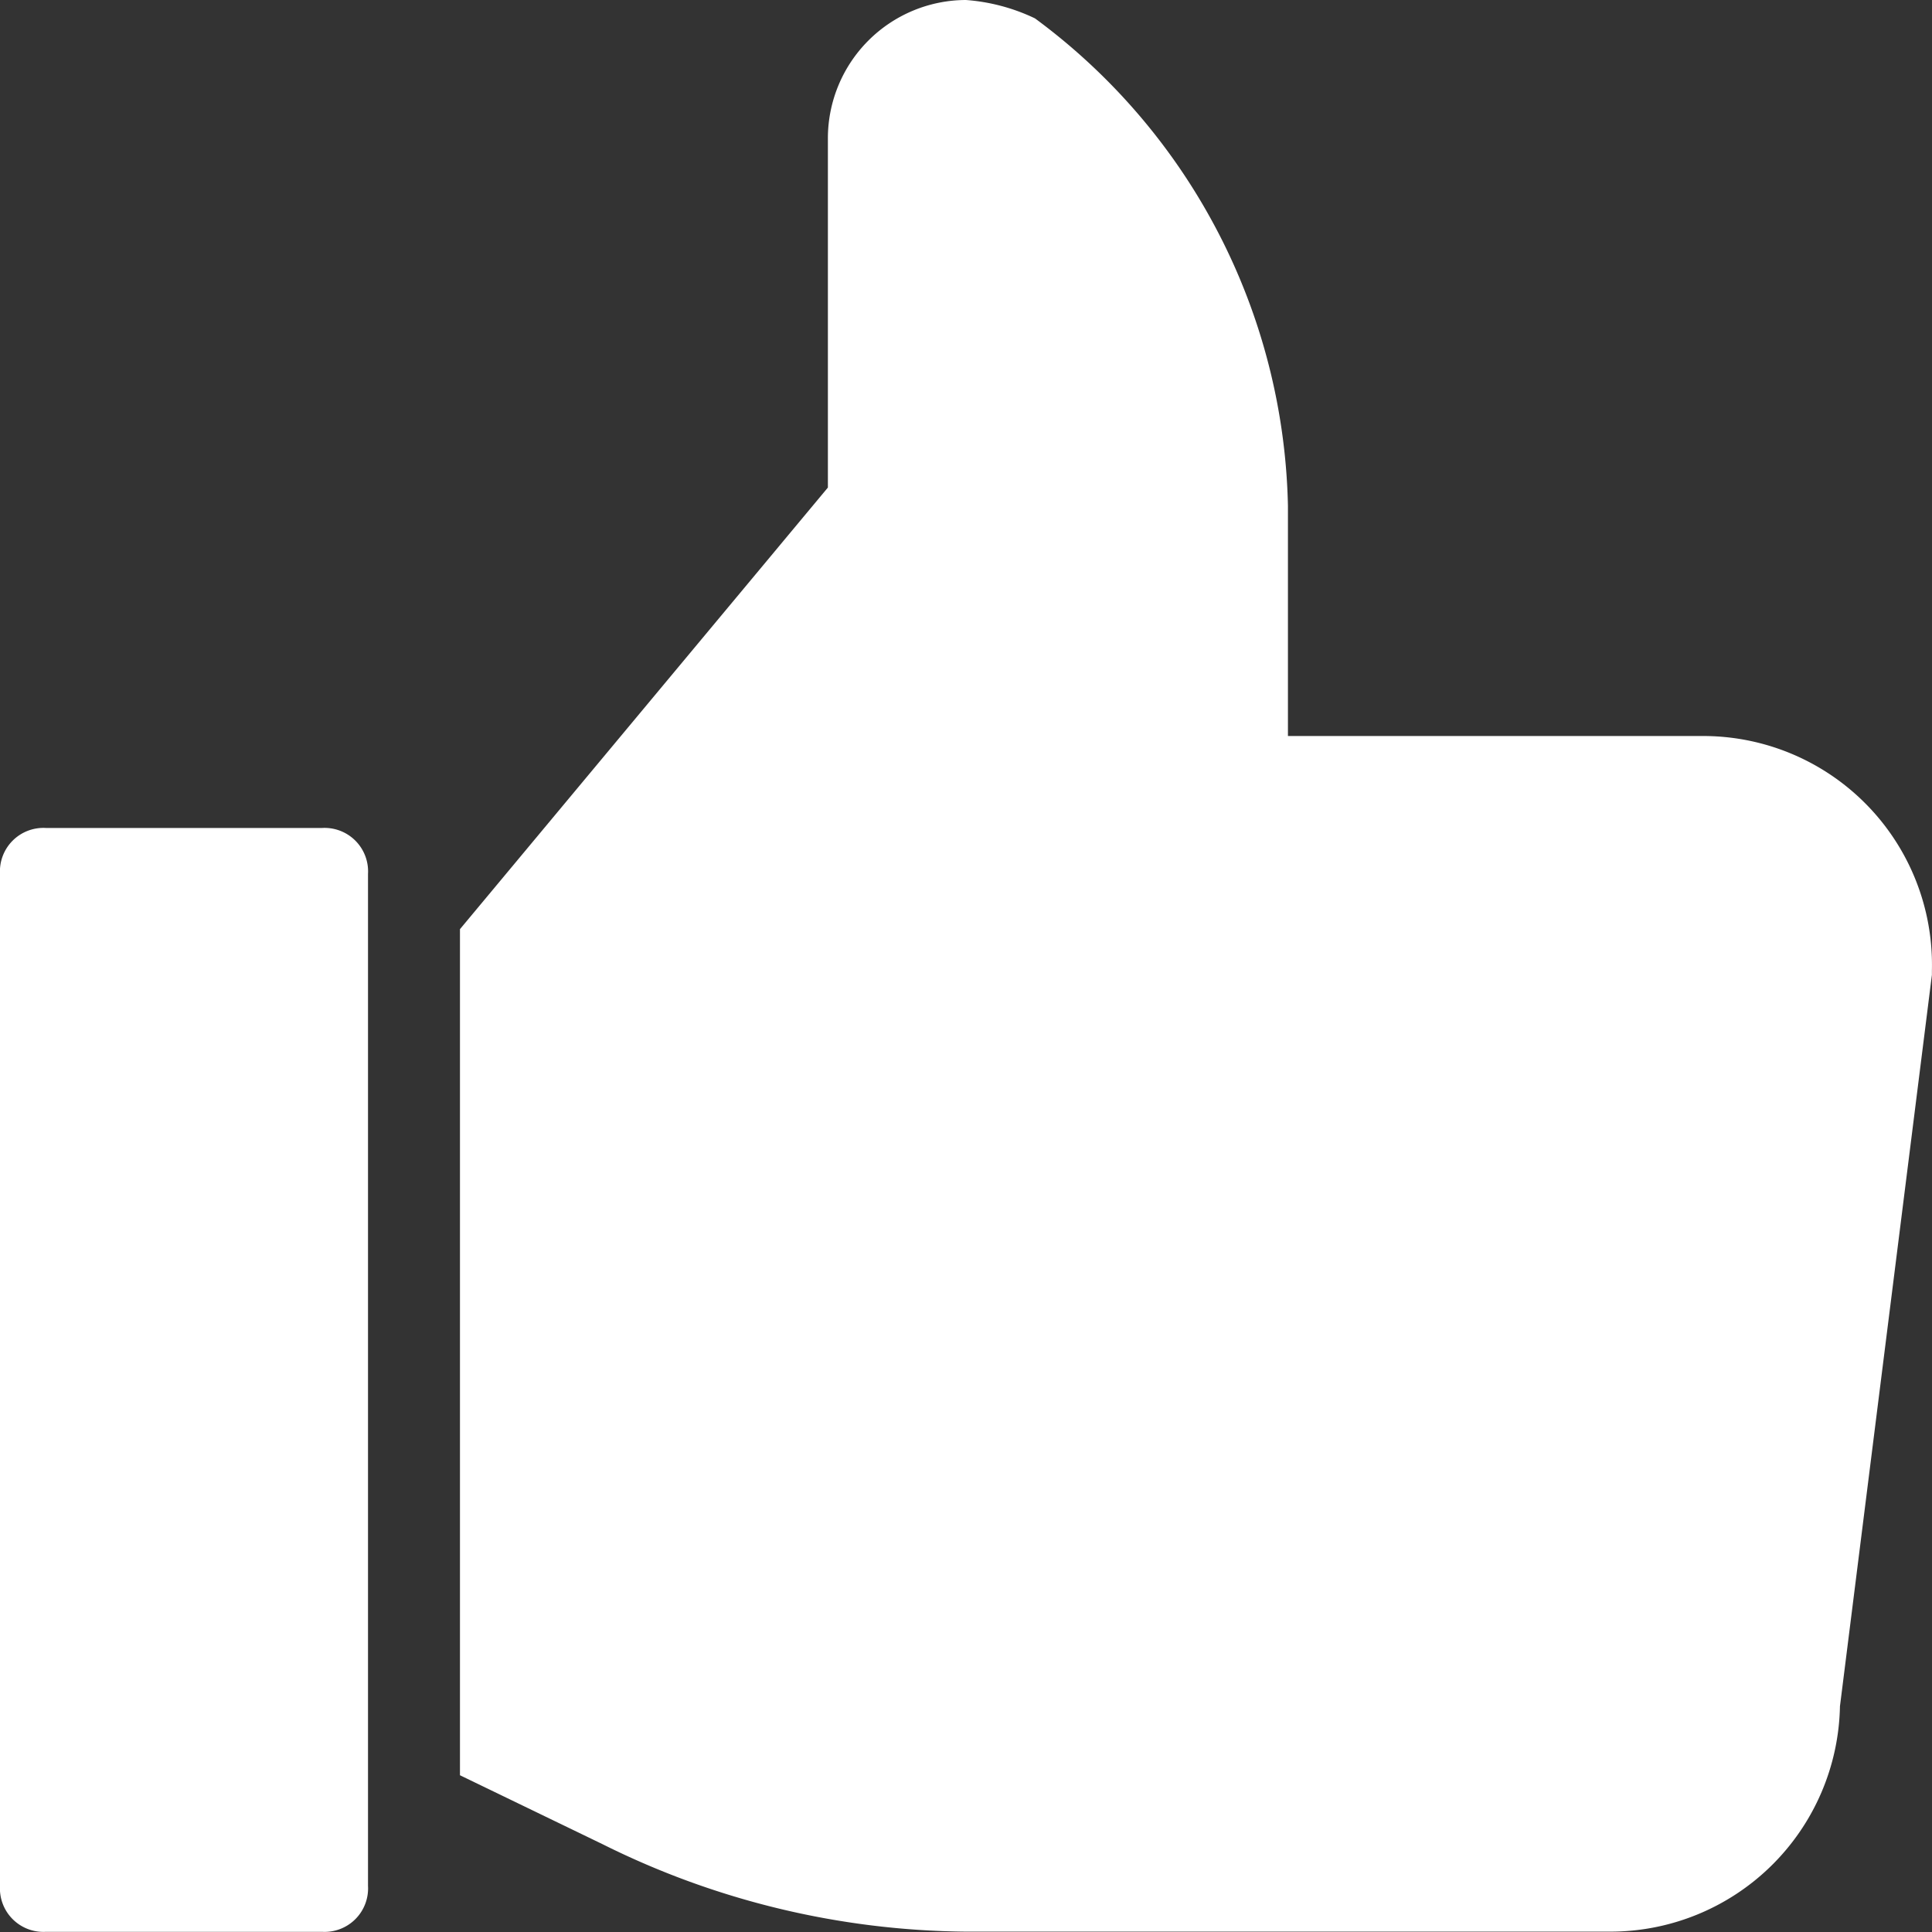 <svg xmlns="http://www.w3.org/2000/svg" width="21.766" height="21.766" viewBox="0 0 21.766 21.766">
  <rect x="0" y="0" width="21.766" height="21.766" fill="#333333" stroke="none"/>
  <g id="like-2" transform="translate(-3 -3)">
    <path id="Path_7924" data-name="Path 7924" d="M26.993,11.292H22.328V8.7a7,7,0,0,0-2.85-5.493A2.172,2.172,0,0,0,18.7,3a1.559,1.559,0,0,0-1.555,1.555V8.493L13,13.468V23l1.607.777a9.341,9.341,0,0,0,4.094.985h7.255a2.588,2.588,0,0,0,2.591-2.539l1.036-8.24v-.052A2.578,2.578,0,0,0,26.993,11.292Z" transform="translate(-4.818)" fill="#fff"/>
    <path id="Path_7925" data-name="Path 7925" d="M6.628,21H3.518A.49.49,0,0,0,3,21.518v11.4a.49.49,0,0,0,.518.518H6.628a.49.49,0,0,0,.518-.518v-11.4A.49.49,0,0,0,6.628,21Z" transform="translate(0 -8.672)" fill="#fff"/>
  </g>
</svg>
